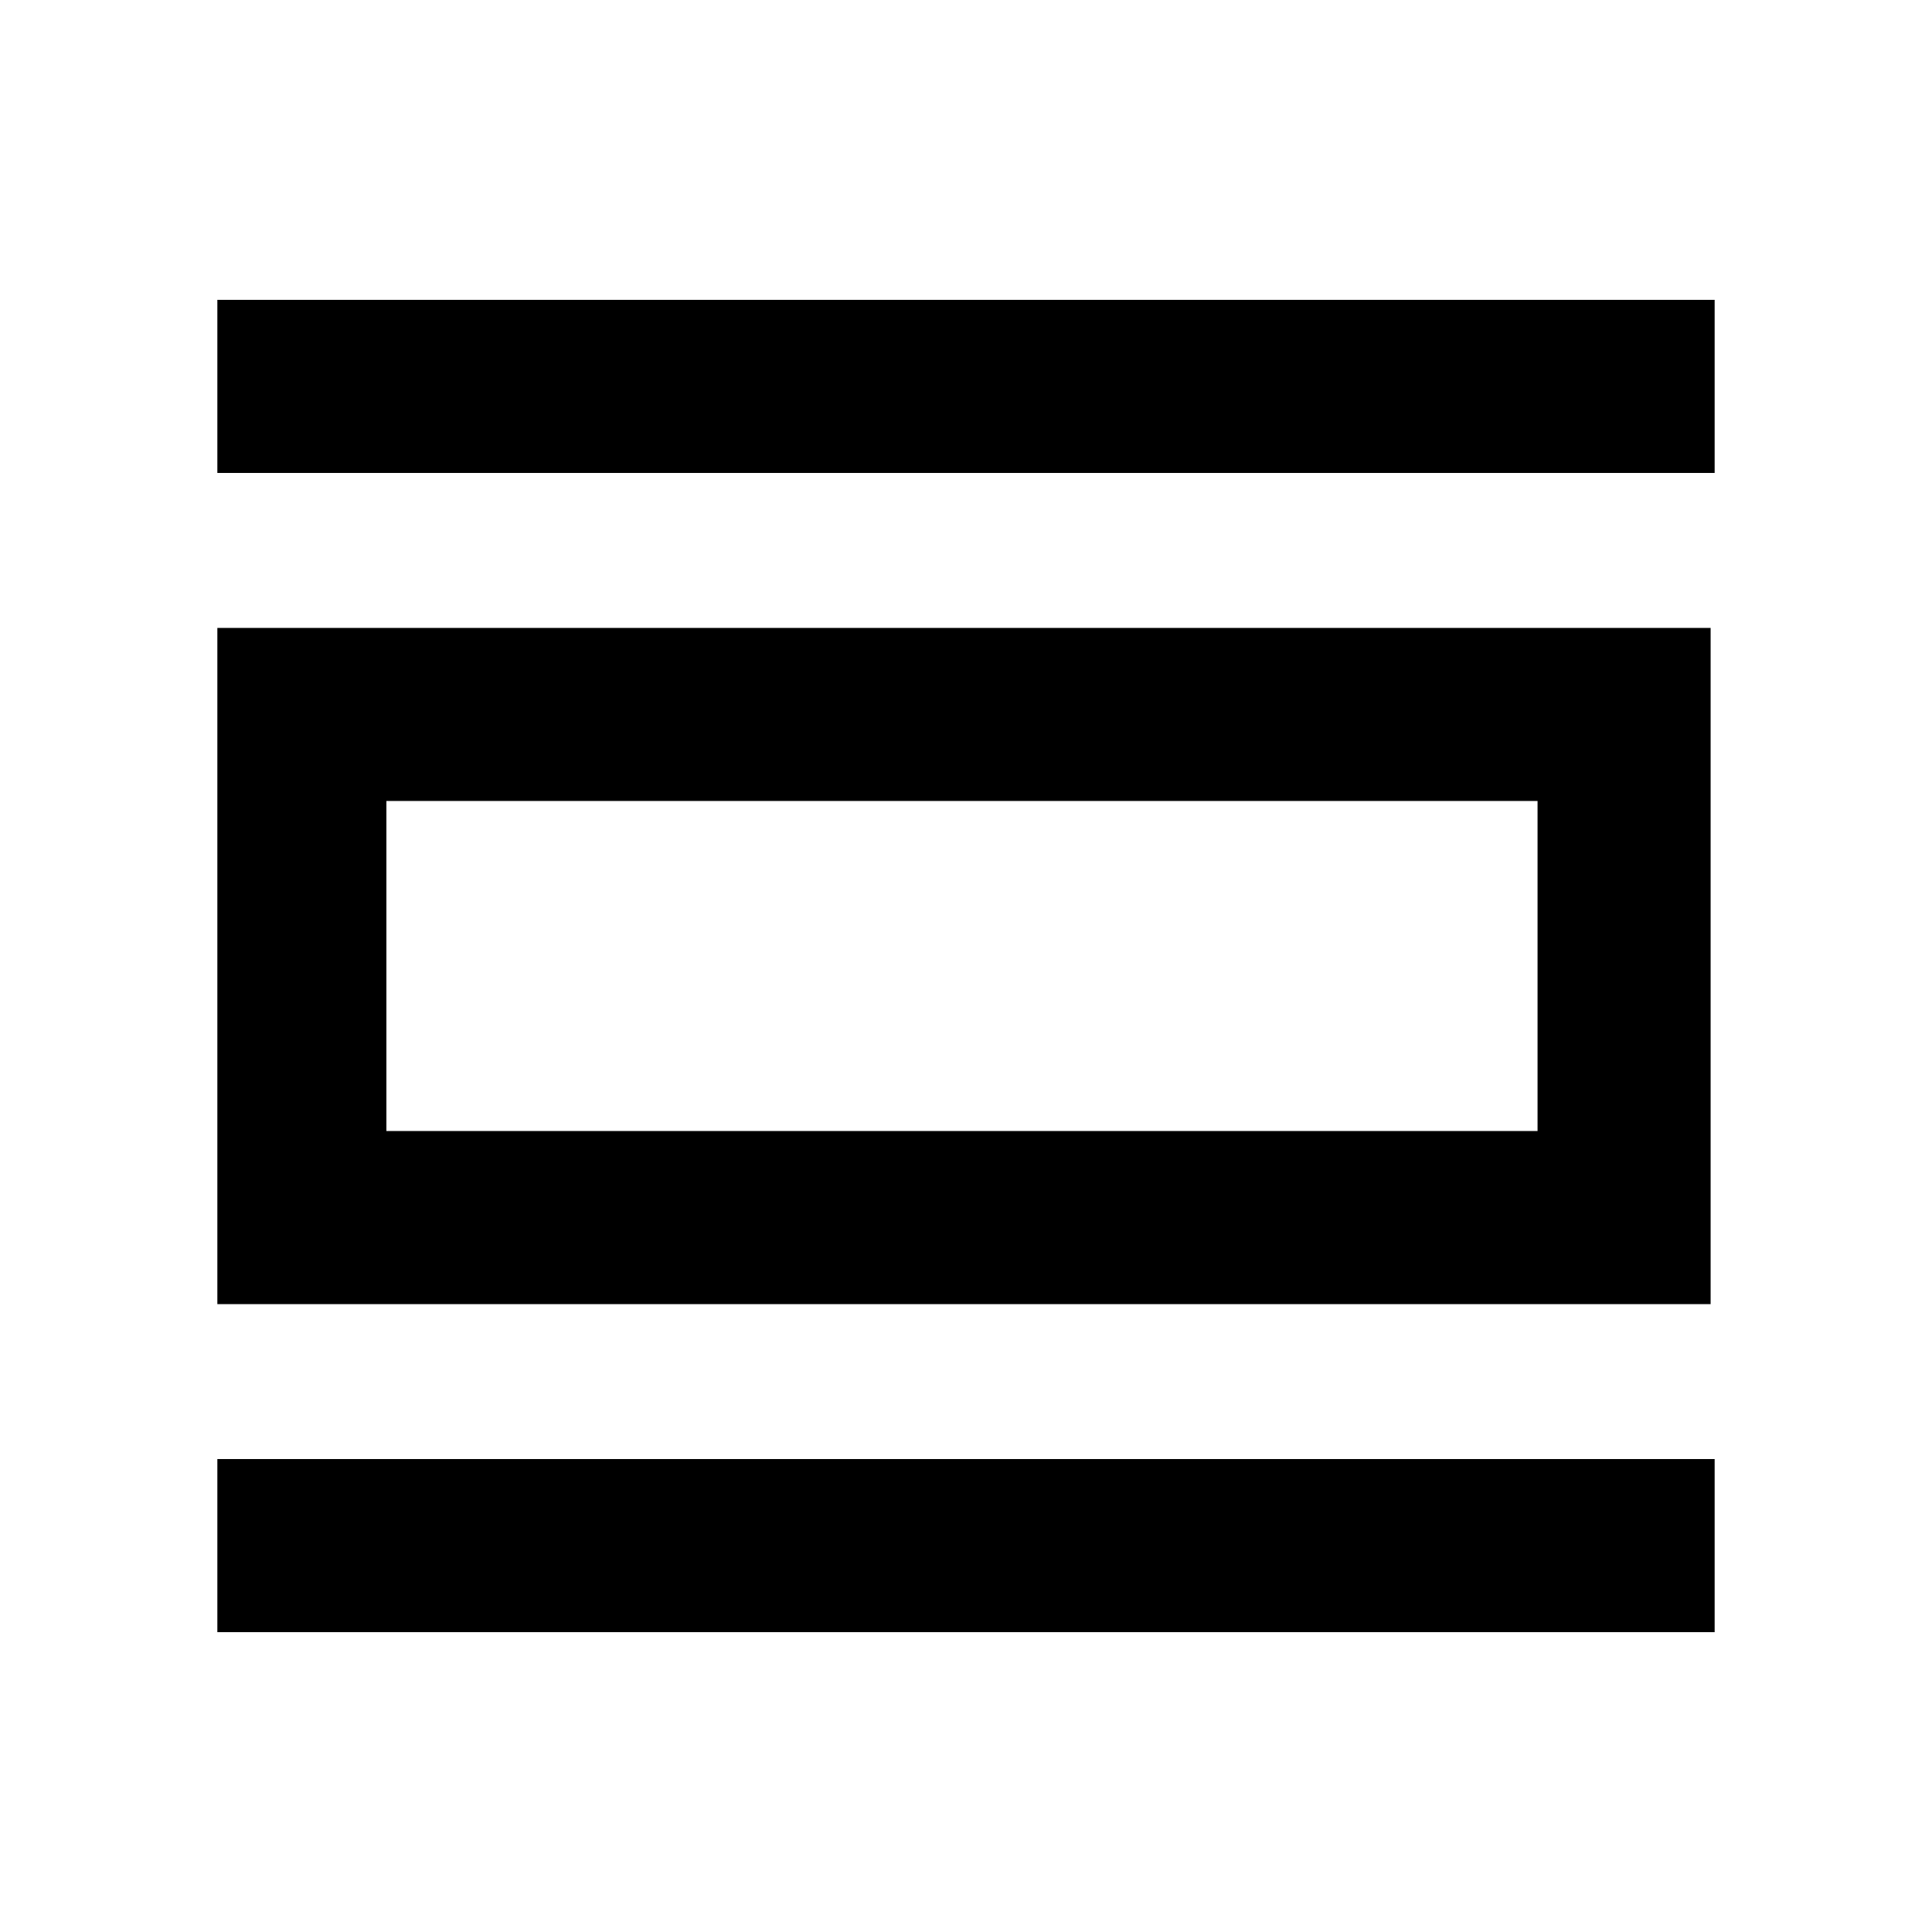 <svg xmlns="http://www.w3.org/2000/svg" height="24" width="24"><path d="M2.7 20.275v-2.15h18.6v2.15Zm0-4.075V7.8h18.55v8.4Zm2.1-2.15h14.3v-4.1H4.8ZM2.7 5.875v-2.15h18.6v2.15Zm2.1 8.175v-4.1 4.1Z"/></svg>
